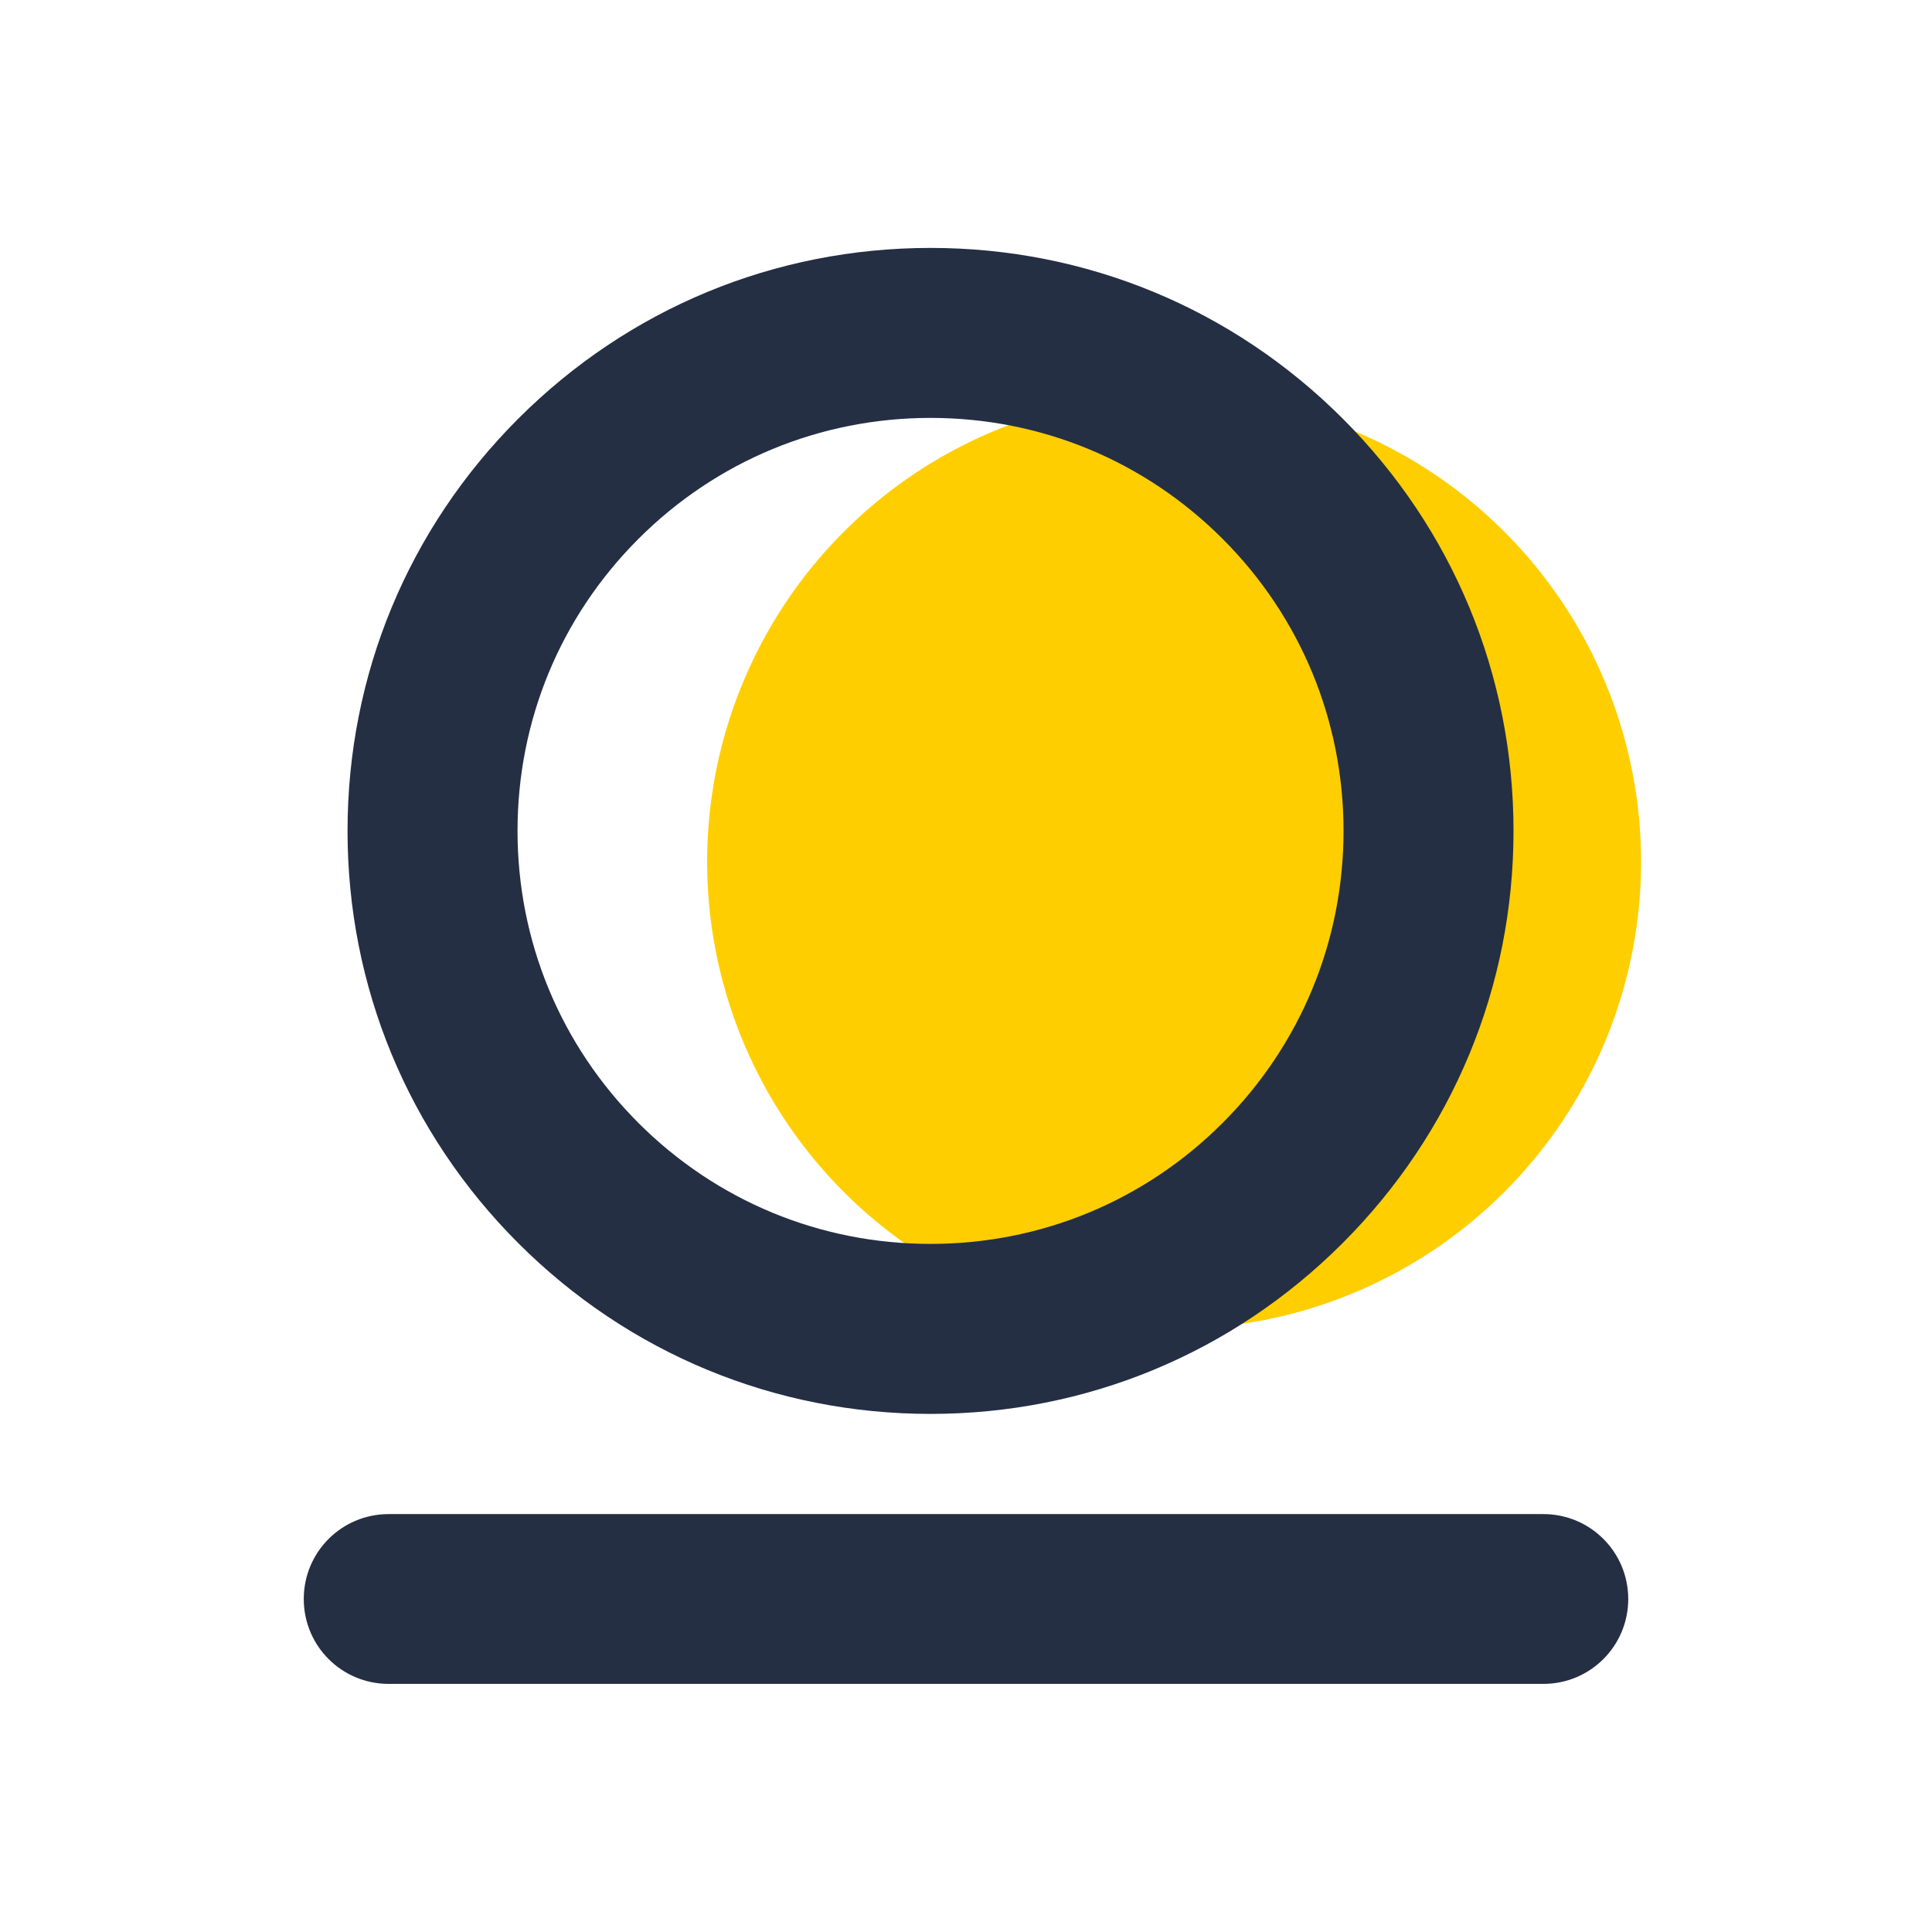 <?xml version="1.0" standalone="no"?><!DOCTYPE svg PUBLIC "-//W3C//DTD SVG 1.1//EN" "http://www.w3.org/Graphics/SVG/1.1/DTD/svg11.dtd"><svg t="1678626143926" class="icon" viewBox="0 0 1024 1024" version="1.1" xmlns="http://www.w3.org/2000/svg" p-id="3545" xmlns:xlink="http://www.w3.org/1999/xlink" width="200" height="200"><path d="M622.3 456.8m-247.5 0a247.5 247.5 0 1 0 495 0 247.5 247.5 0 1 0-495 0Z" fill="#FFCE00" p-id="3546"></path><path d="M493.2 749.4c-82.5 0-160.1-32.1-218.5-90.5S184.2 523 184.2 440.4s32.1-160.1 90.5-218.5c58.4-58.4 135.9-90.5 218.5-90.5s160.1 32.1 218.5 90.5c58.4 58.4 90.5 135.9 90.5 218.5S770 600.5 711.6 658.9s-135.9 90.5-218.4 90.5z m0-527.9c-58.5 0-113.5 22.8-154.8 64.1-41.4 41.4-64.1 96.3-64.1 154.8 0 58.5 22.8 113.5 64.1 154.8s96.3 64.1 154.8 64.1 113.5-22.8 154.8-64.1 64.1-96.3 64.1-154.8c0-58.5-22.8-113.5-64.1-154.8-41.4-41.4-96.3-64.1-154.8-64.1zM818 892.5H206c-24.9 0-45-20.1-45-45s20.1-45 45-45h612c24.9 0 45 20.1 45 45s-20.1 45-45 45z" fill="#242F44" p-id="3547"></path></svg>